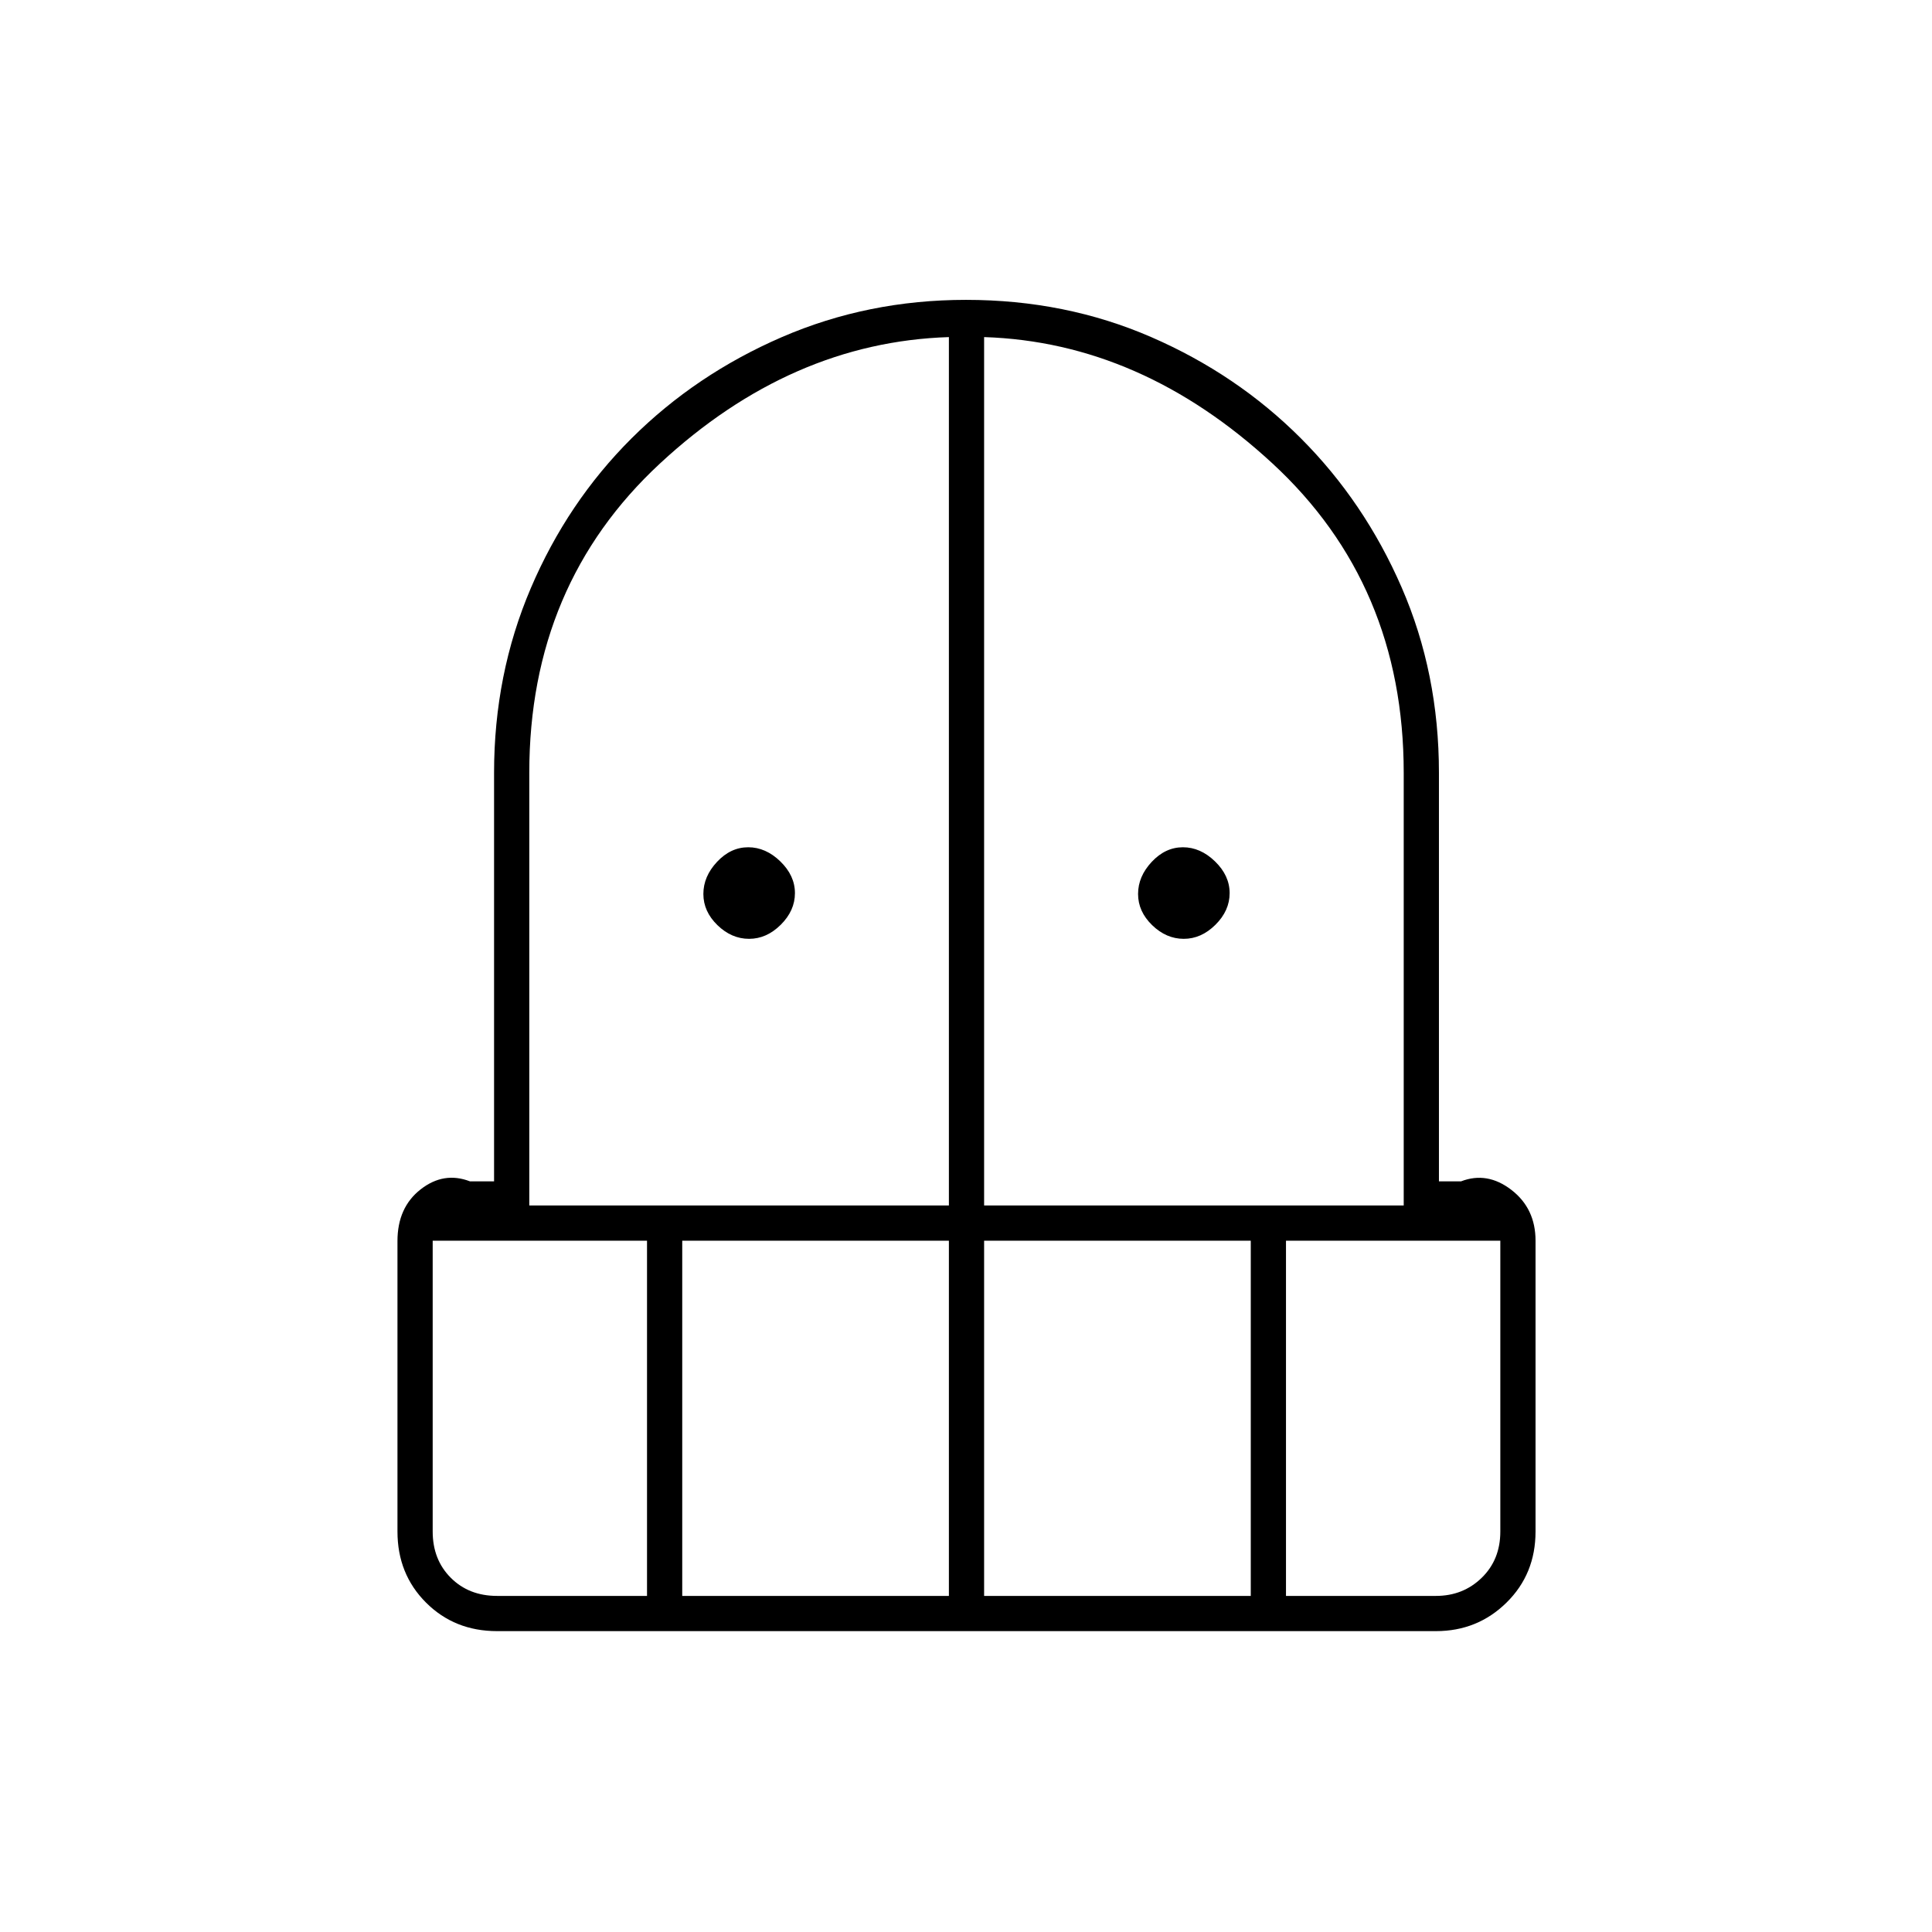 <svg xmlns="http://www.w3.org/2000/svg" height="20" viewBox="0 -960 960 960" width="20"><path d="M372.21-493.5q-8.71 0-15.71-6.79t-7-15.5q0-8.71 6.79-15.96t15.5-7.25q8.71 0 15.96 7.04t7.25 15.75q0 8.71-7.04 15.71t-15.75 7Zm216 0q-8.71 0-15.71-6.79t-7-15.5q0-8.71 6.79-15.96t15.5-7.25q8.71 0 15.96 7.04t7.25 15.75q0 8.71-7.04 15.71t-15.75 7ZM247-149.5q-21.14 0-35.32-14.18T197.5-199v-144.33Q197.5-360 209-369t24.5-4h12v-203q0-48.97 18.25-91.73 18.25-42.77 50.12-74.51 31.87-31.73 74.62-50.25Q431.25-811 480-811q49.48 0 92.04 18.5 42.55 18.49 74.26 50.2 31.71 31.71 50.2 74.26Q715-625.48 715-576v203h11q13-5 25 4.25t12 25.25V-199q0 21.14-14.42 35.32-14.41 14.18-35.08 14.18H247Zm-32-194V-199q0 14 9 23t23 9h74.5v-176.5H215ZM339-167h132.5v-176.5H339V-167Zm-76-194h208.5v-431.5Q393-790 328-729.75T263-576v215Zm226 0h208.5v-215q0-93.5-65.25-153.75T489-792.5V-361Zm0 194h132.5v-176.5H489V-167Zm150 0h74.5q13.5 0 22.75-9t9.25-23v-144.5H639V-167Z"/></svg>